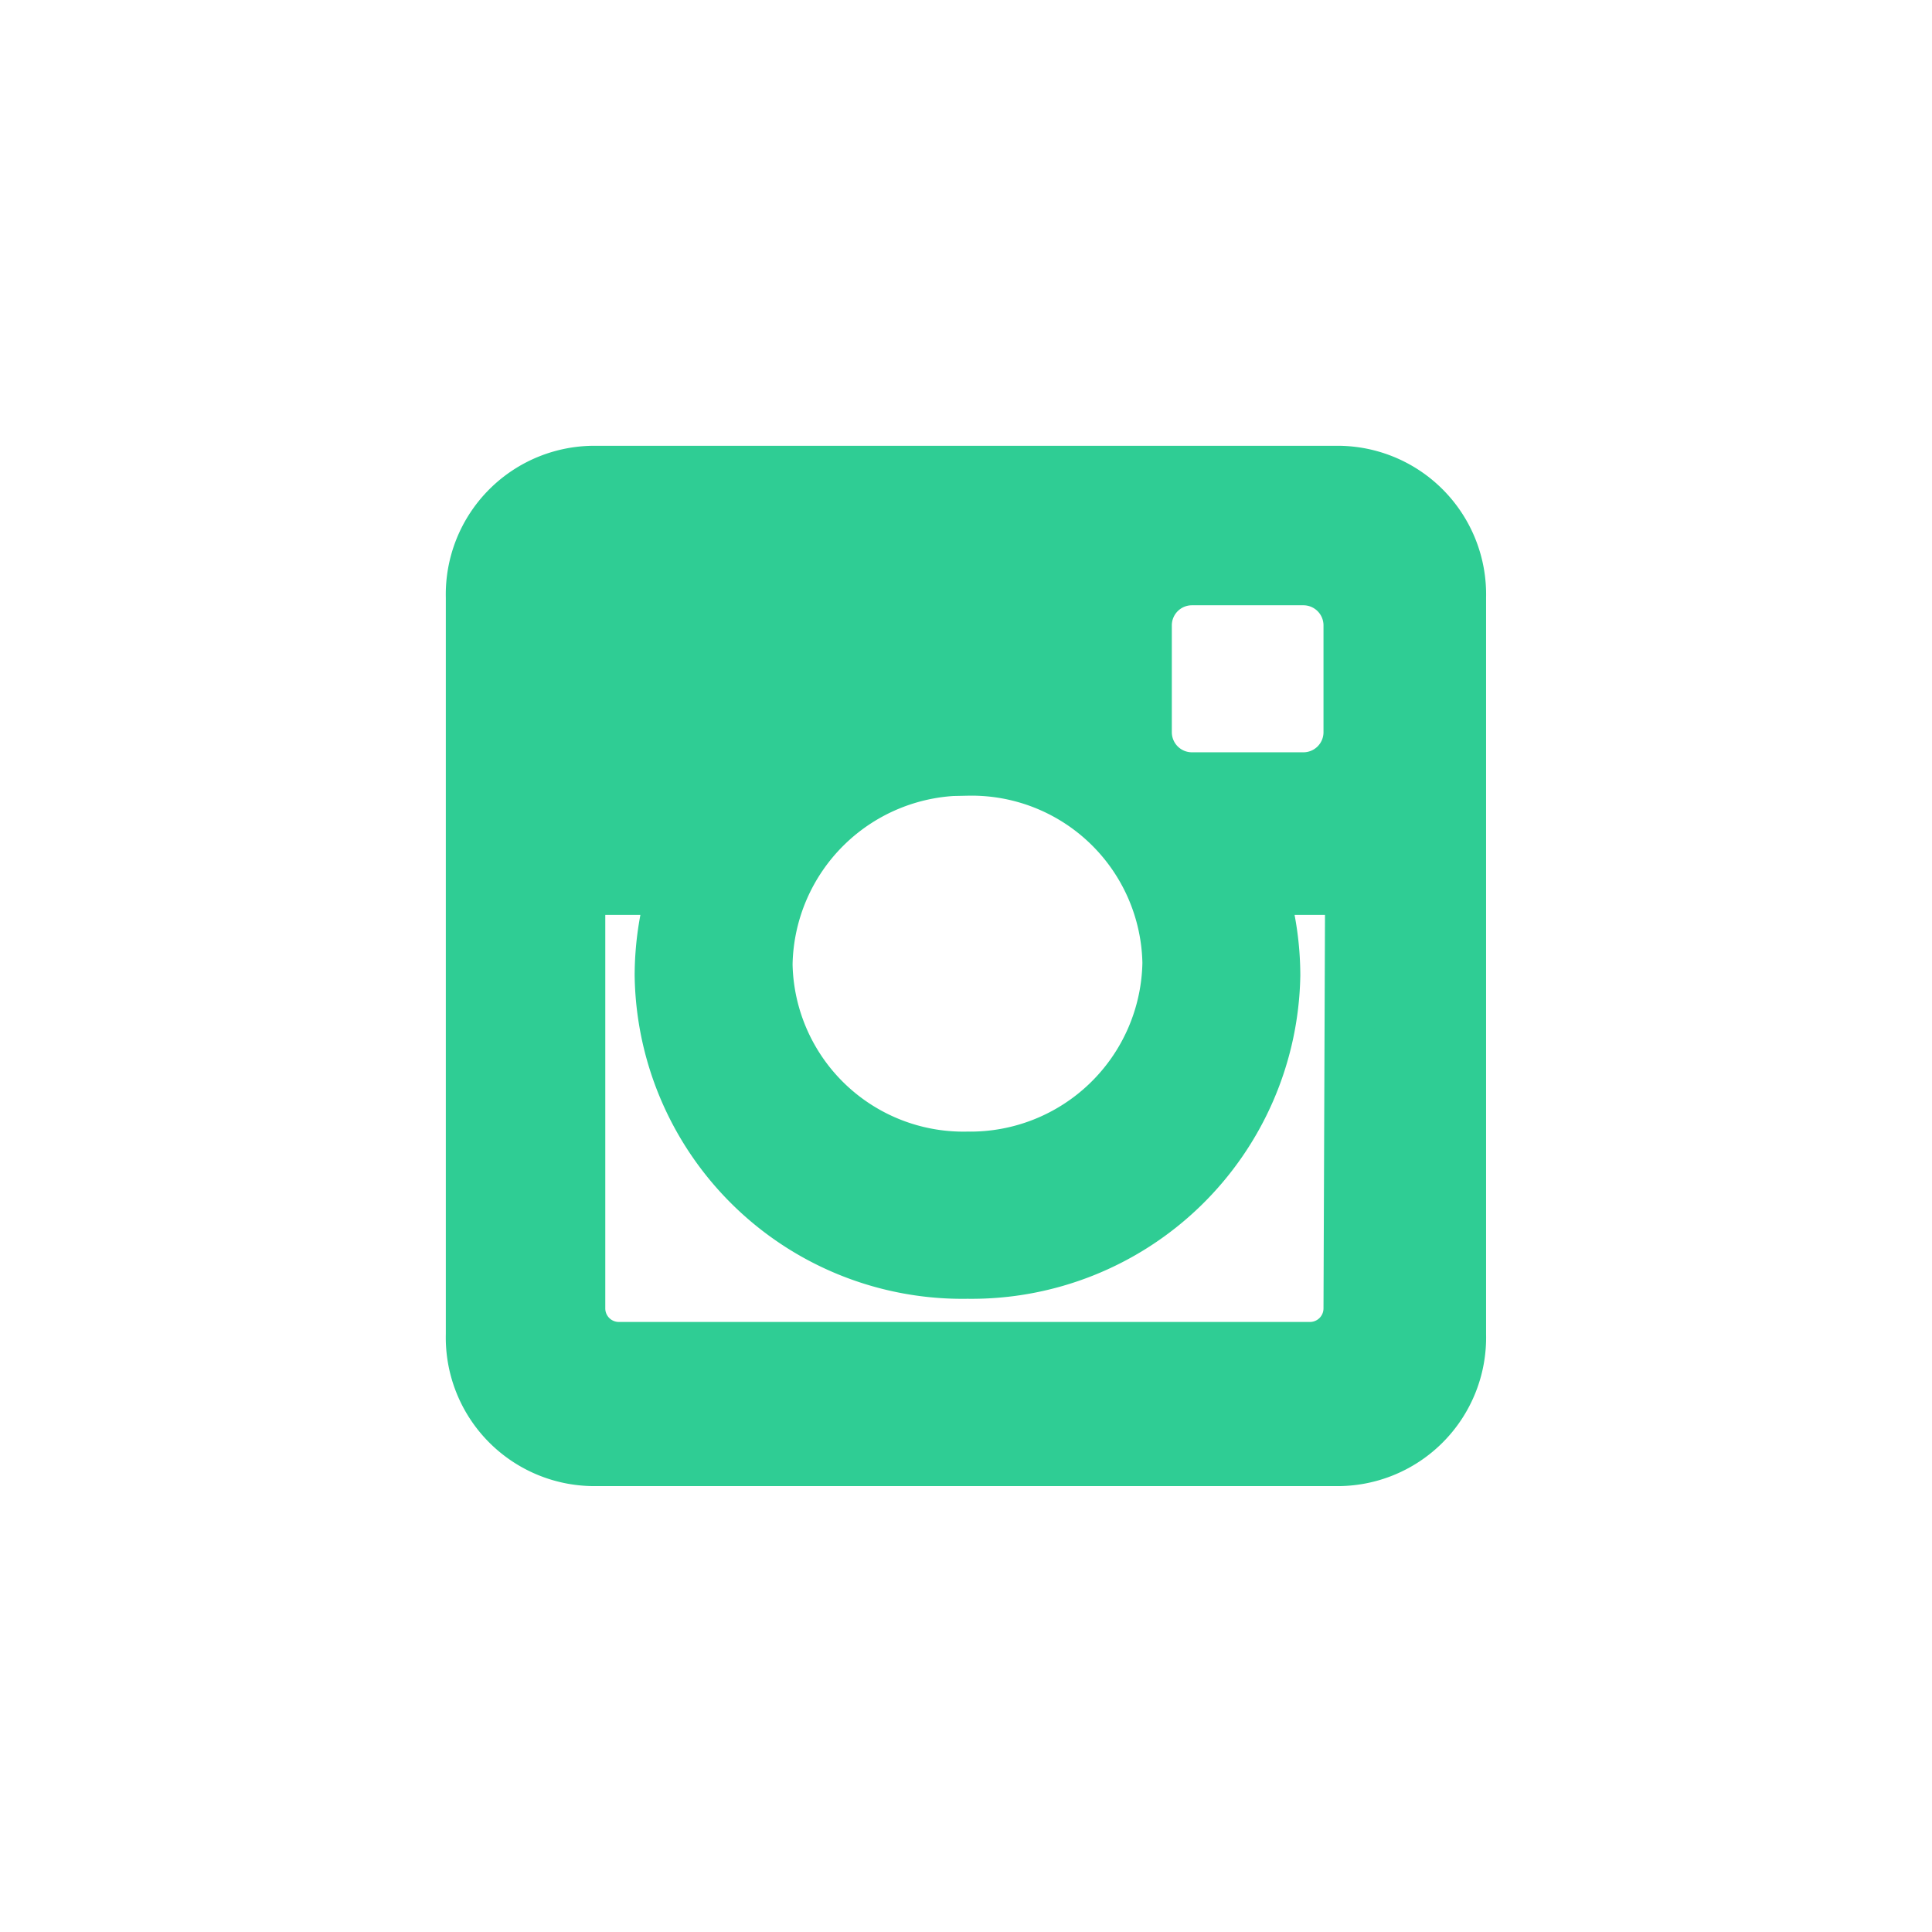 <svg xmlns="http://www.w3.org/2000/svg" xmlns:xlink="http://www.w3.org/1999/xlink" width="39.002" height="39.002" viewBox="0 0 39.002 39.002">
  <defs>
    <filter id="instragram_icon" x="0" y="0" width="39.002" height="39.002" filterUnits="userSpaceOnUse">
      <feOffset dy="3" input="SourceAlpha"/>
      <feGaussianBlur stdDeviation="3" result="blur"/>
      <feFlood flood-color="#2fcd94" flood-opacity="0.161"/>
      <feComposite operator="in" in2="blur"/>
      <feComposite in="SourceGraphic"/>
    </filter>
  </defs>
  <g transform="matrix(1, 0, 0, 1, 0, 0)" filter="url(#instragram_icon)">
    <path id="instragram_icon-2" data-name="instragram_icon" d="M2.562,0H17.437A2.5,2.5,0,0,1,20,2.562V17.437A2.5,2.5,0,0,1,17.437,20H2.562A2.5,2.5,0,0,1,0,17.437V2.562A2.5,2.5,0,0,1,2.562,0Zm12,2.219a.906.906,0,0,0-.906.906V5.281a.906.906,0,0,0,.906.906h2.25a.906.906,0,0,0,.906-.906V3.125a.906.906,0,0,0-.906-.906Zm3.188,6.25H16a6.173,6.173,0,0,1,.25,1.719,6.137,6.137,0,0,1-6.219,6.031,6.117,6.117,0,0,1-6.219-6.031,6.174,6.174,0,0,1,.25-1.719H2.219v8.437A.774.774,0,0,0,3,17.687H16.937a.774.774,0,0,0,.781-.781ZM10.031,6.062A3.976,3.976,0,0,0,6,9.969a3.95,3.95,0,0,0,4.031,3.875,3.976,3.976,0,0,0,4.031-3.906,3.95,3.95,0,0,0-4.031-3.875Z" transform="translate(9.5 6.5)" fill="#2fcd94" stroke="#2fcd94" stroke-width="1"/>
  </g>
</svg>
